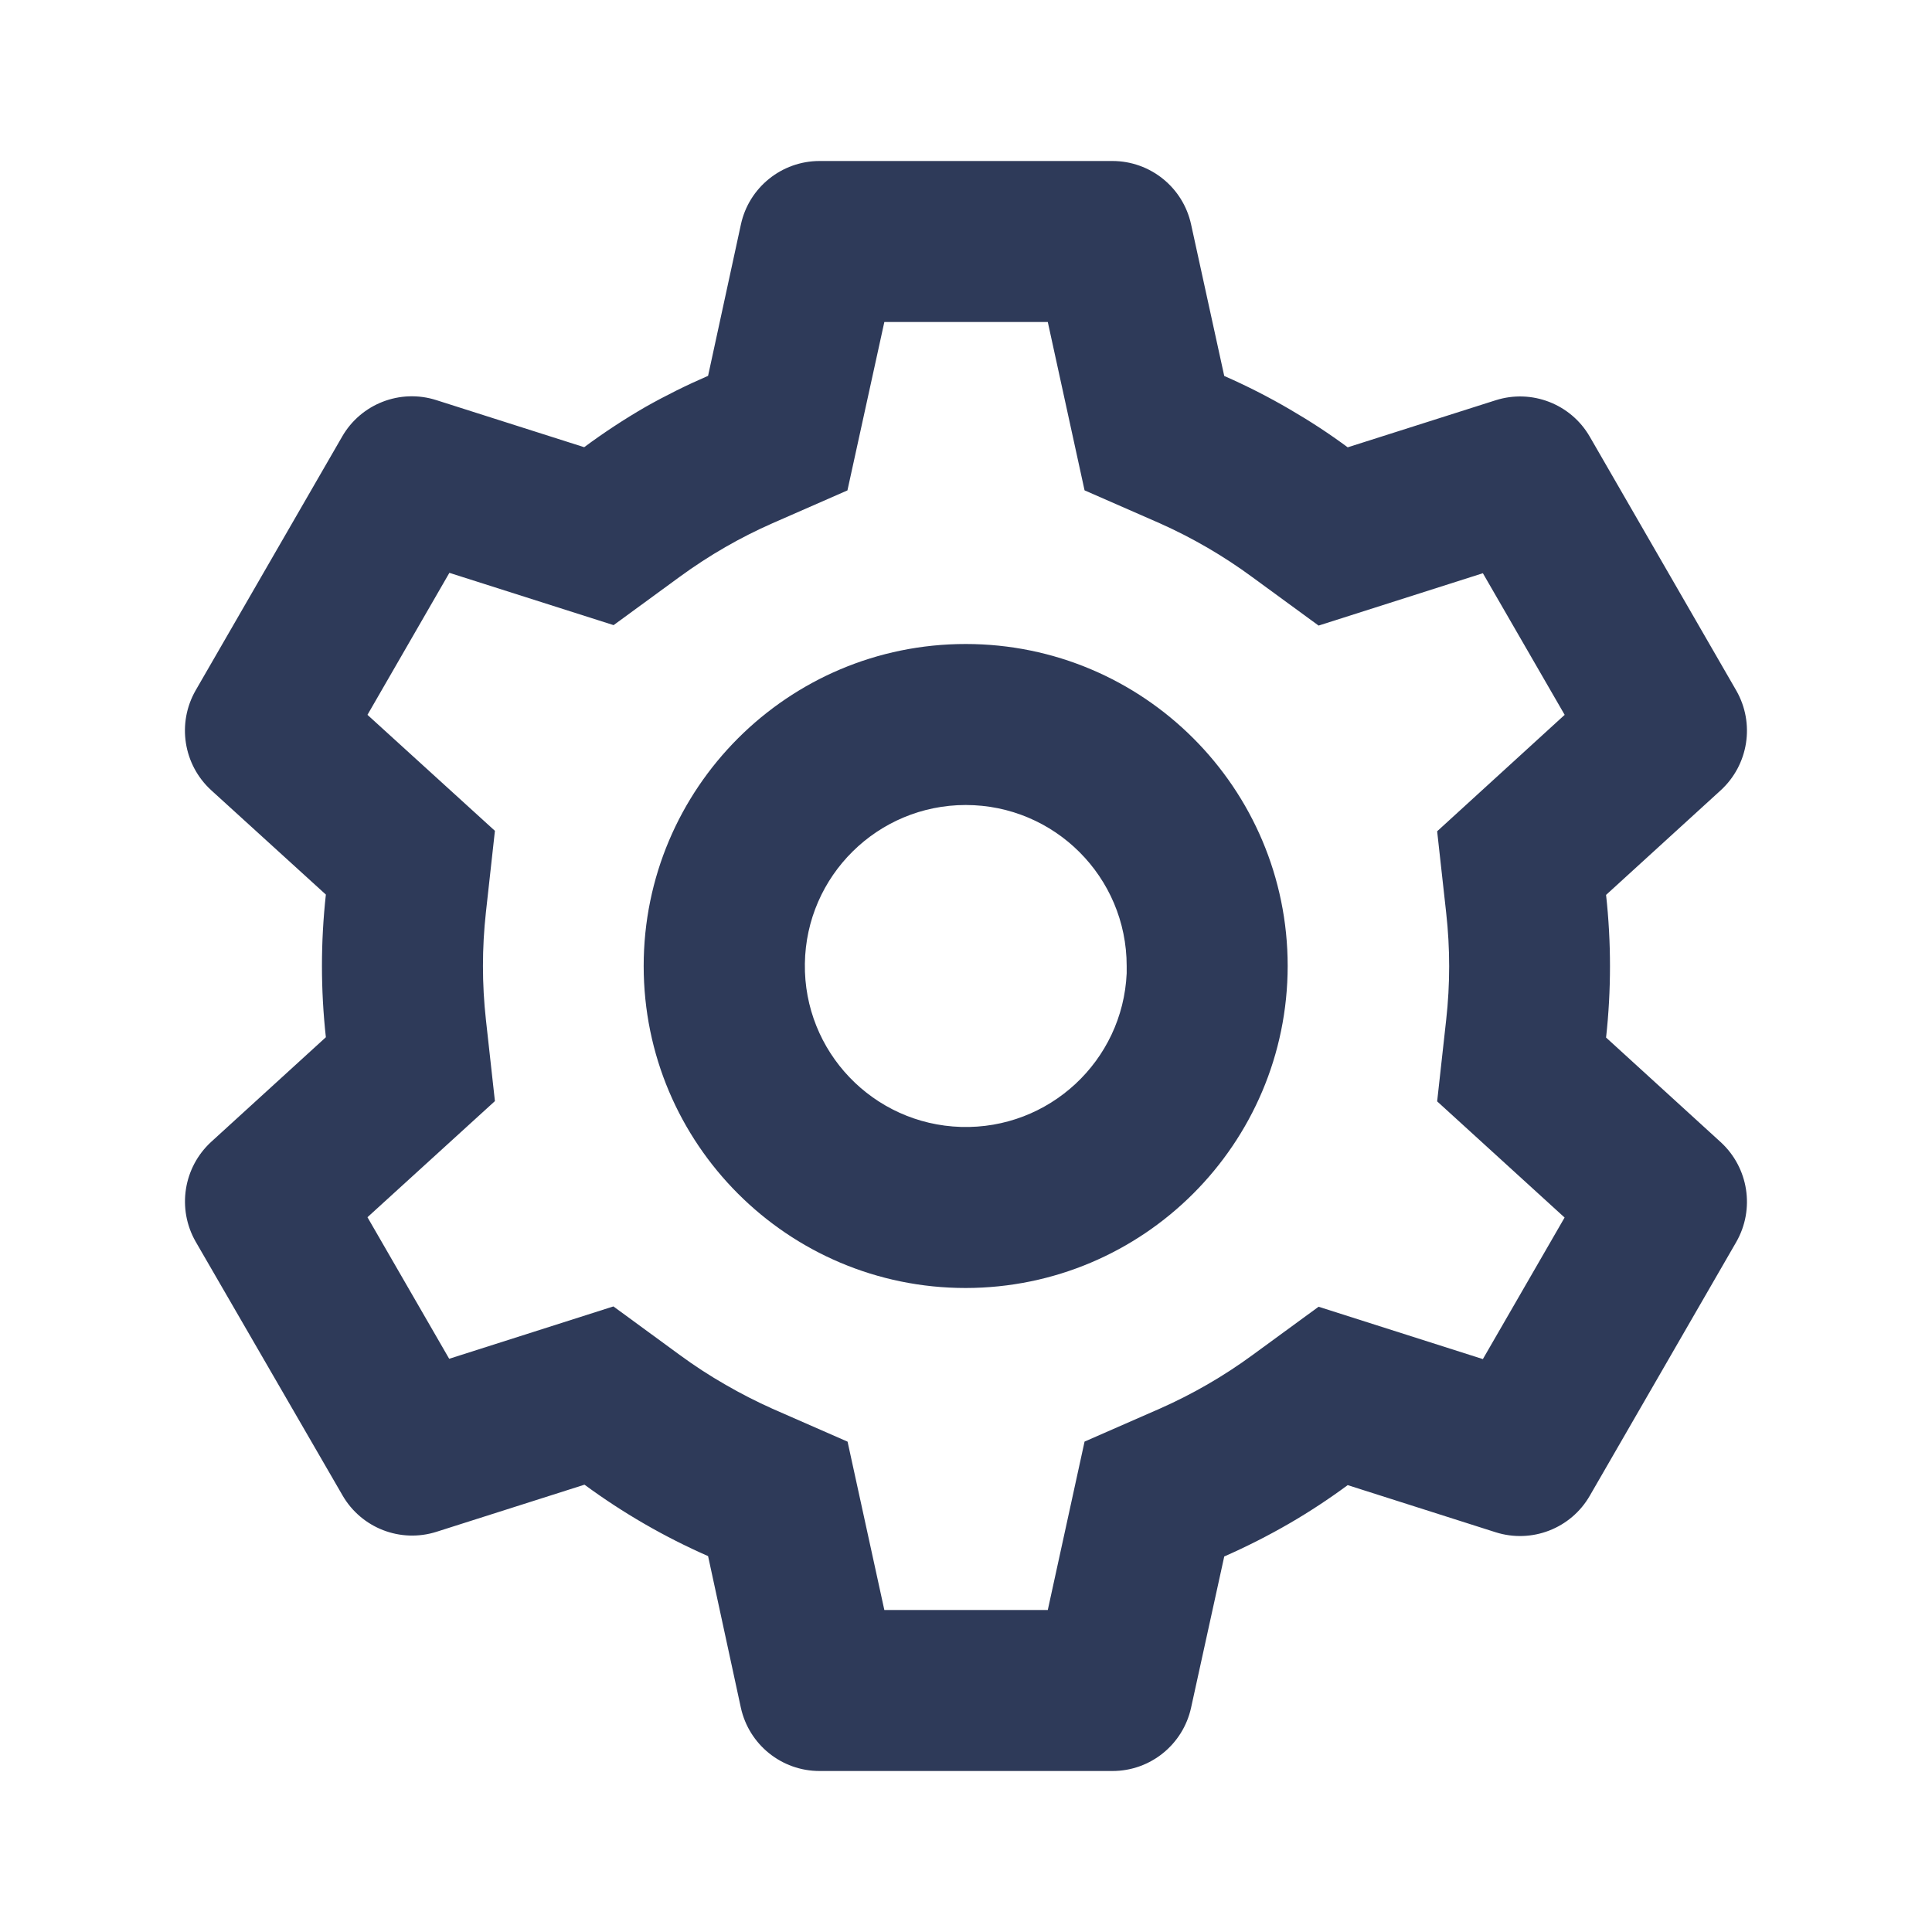 <svg width="30" height="30" viewBox="0 0 30 30" fill="none" xmlns="http://www.w3.org/2000/svg">
<path d="M17.275 27.5H12.725C12.138 27.5 11.63 27.091 11.504 26.517L10.995 24.163C10.316 23.865 9.673 23.493 9.076 23.054L6.78 23.785C6.22 23.964 5.611 23.728 5.318 23.219L3.038 19.28C2.747 18.771 2.847 18.128 3.279 17.731L5.06 16.106C4.979 15.37 4.979 14.627 5.06 13.891L3.279 12.27C2.846 11.873 2.746 11.23 3.038 10.72L5.313 6.779C5.606 6.27 6.215 6.034 6.775 6.213L9.071 6.944C9.376 6.718 9.694 6.509 10.023 6.319C10.338 6.141 10.663 5.98 10.995 5.836L11.505 3.484C11.63 2.91 12.138 2.501 12.725 2.5H17.275C17.862 2.501 18.37 2.91 18.495 3.484L19.01 5.838C19.361 5.992 19.703 6.166 20.034 6.36C20.342 6.539 20.641 6.734 20.927 6.946L23.225 6.215C23.785 6.037 24.393 6.273 24.686 6.781L26.961 10.723C27.252 11.232 27.152 11.874 26.72 12.271L24.939 13.896C25.02 14.632 25.02 15.375 24.939 16.111L26.72 17.736C27.152 18.133 27.252 18.776 26.961 19.285L24.686 23.226C24.393 23.735 23.785 23.97 23.225 23.793L20.927 23.061C20.637 23.275 20.335 23.474 20.023 23.655C19.695 23.845 19.357 24.016 19.01 24.169L18.495 26.517C18.369 27.091 17.862 27.5 17.275 27.5ZM9.525 20.286L10.55 21.036C10.781 21.206 11.022 21.363 11.271 21.505C11.506 21.641 11.748 21.764 11.995 21.875L13.161 22.386L13.732 25H16.27L16.841 22.385L18.008 21.874C18.517 21.649 19 21.37 19.449 21.041L20.475 20.291L23.026 21.104L24.295 18.906L22.316 17.102L22.456 15.838C22.518 15.284 22.518 14.726 22.456 14.172L22.316 12.908L24.296 11.1L23.026 8.901L20.475 9.714L19.449 8.964C19 8.633 18.517 8.352 18.008 8.125L16.841 7.614L16.27 5H13.732L13.159 7.615L11.995 8.125C11.747 8.234 11.506 8.356 11.271 8.491C11.023 8.633 10.784 8.789 10.554 8.957L9.528 9.707L6.978 8.895L5.706 11.1L7.685 12.901L7.545 14.168C7.484 14.721 7.484 15.279 7.545 15.832L7.685 17.098L5.706 18.901L6.975 21.099L9.525 20.286ZM14.995 20C12.234 20 9.995 17.761 9.995 15C9.995 12.239 12.234 10 14.995 10C17.756 10 19.995 12.239 19.995 15C19.992 17.76 17.755 19.997 14.995 20ZM14.995 12.5C13.629 12.501 12.517 13.599 12.498 14.964C12.478 16.33 13.558 17.458 14.923 17.499C16.288 17.539 17.434 16.477 17.495 15.113V15.613V15C17.495 13.619 16.376 12.5 14.995 12.5Z" fill="#2E3A59"/>
</svg>
